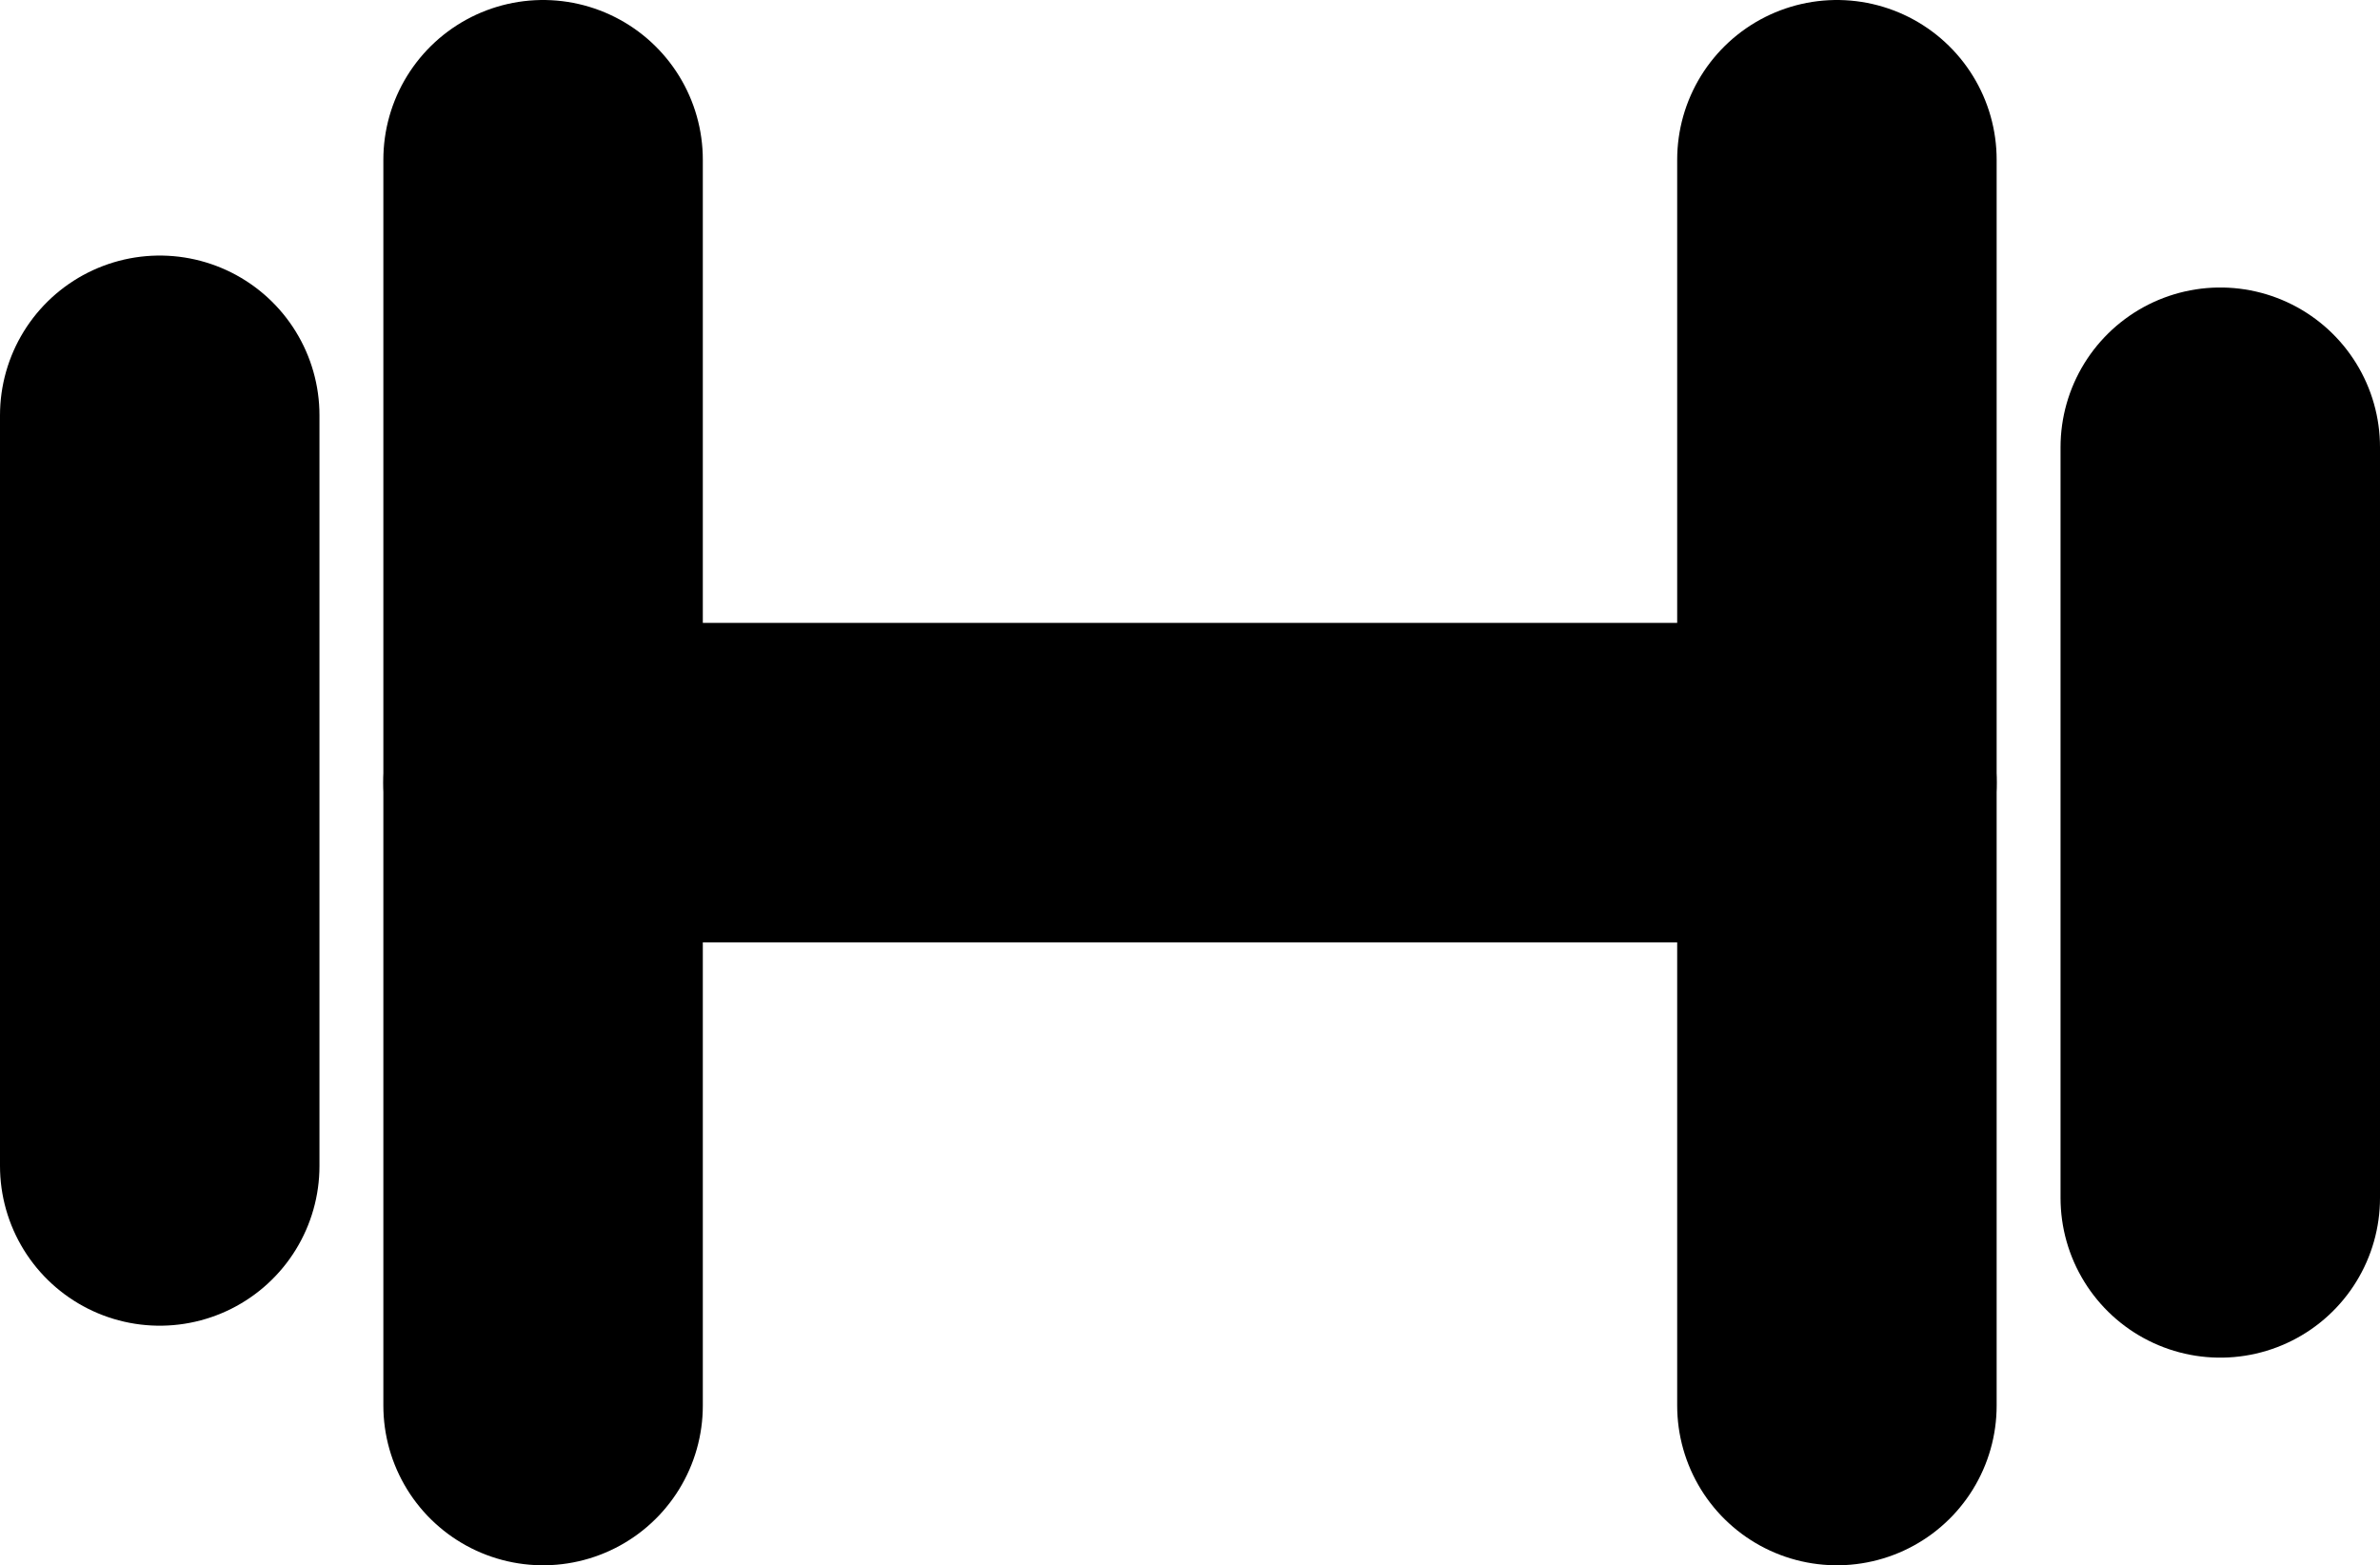 <svg xmlns="http://www.w3.org/2000/svg" viewBox="0 0 149 98"><defs><style>.cls-1{fill:none;stroke:#000;stroke-linecap:round;stroke-linejoin:round;stroke-width:20px;}</style></defs><title>Asset 2</title><g id="Layer_2" data-name="Layer 2"><g id="Layer_1-2" data-name="Layer 1"><line class="cls-1" x1="34" y1="10" x2="34" y2="88"/><line class="cls-1" x1="115" y1="10" x2="115" y2="88"/><line class="cls-1" x1="10" y1="26" x2="10" y2="73"/><line class="cls-1" x1="139" y1="28" x2="139" y2="75"/><line class="cls-1" x1="34" y1="49" x2="115" y2="49"/></g></g></svg>